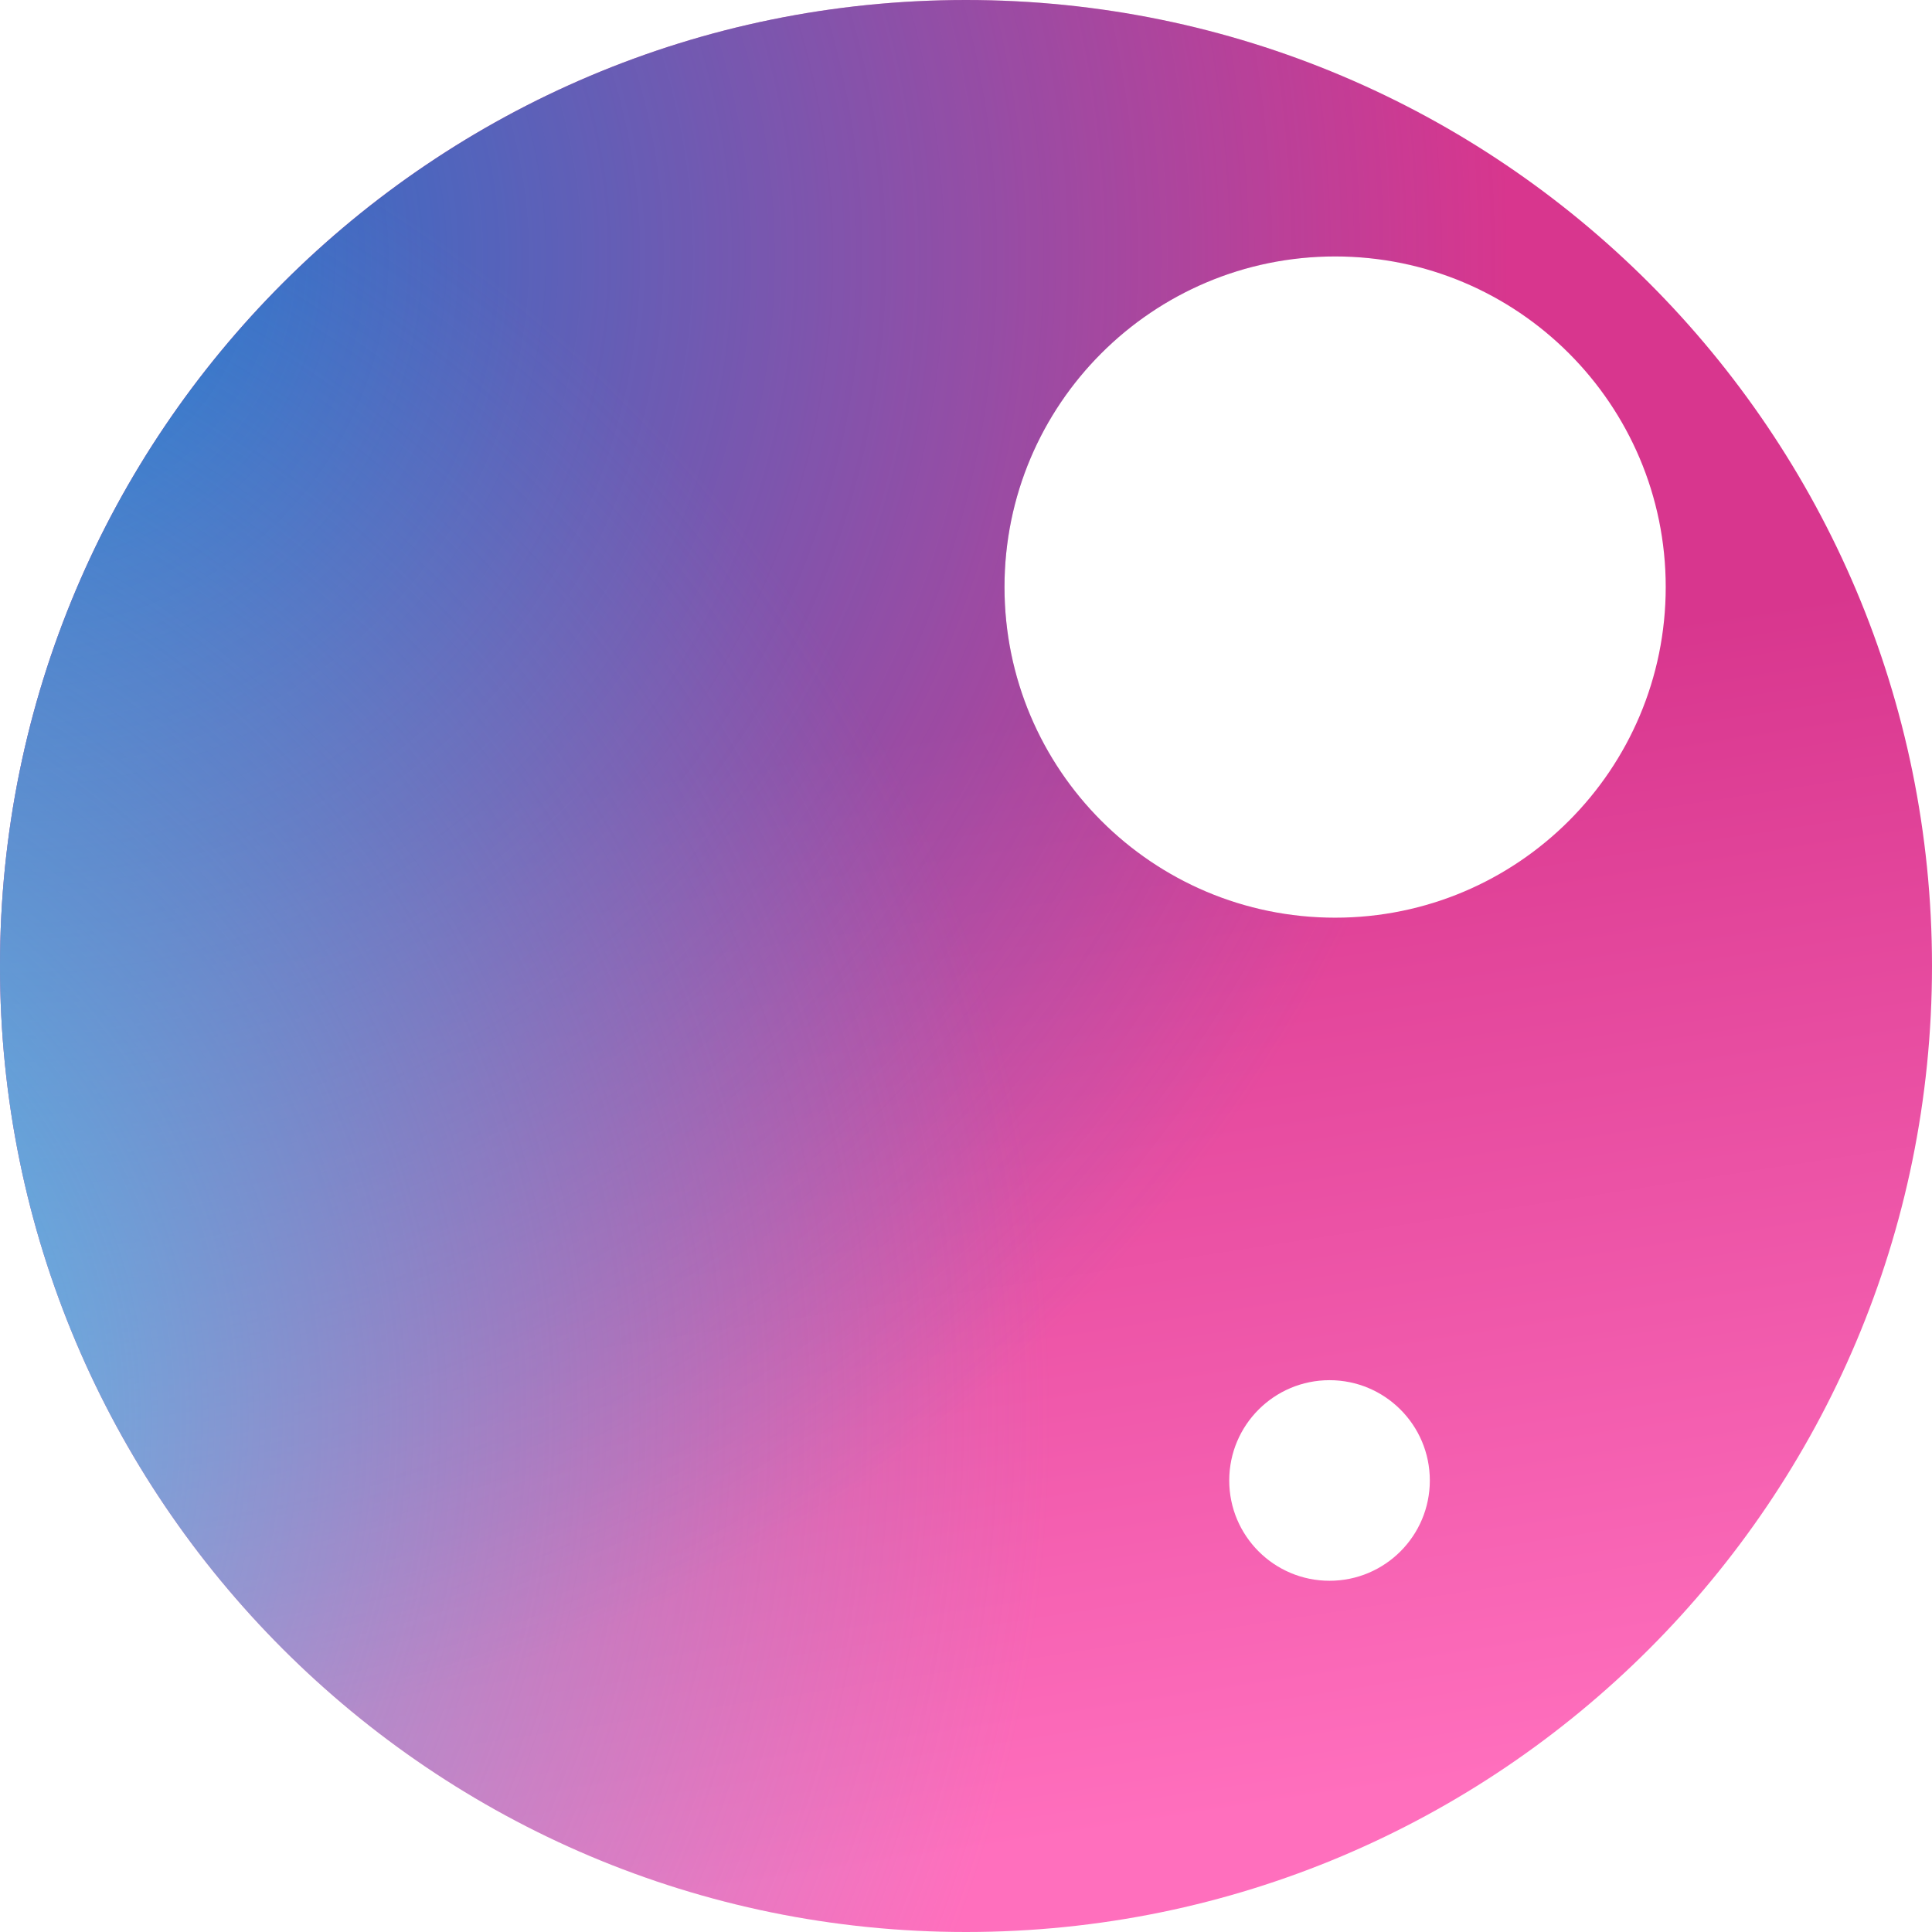<svg width="92" height="92" viewBox="0 0 92 92" fill="none" xmlns="http://www.w3.org/2000/svg">
<g clip-path="url(#clip0_39_180)">
<path fill-rule="evenodd" clip-rule="evenodd" d="M92 46C92 71.405 71.405 92 46 92C20.595 92 0 71.405 0 46C0 20.595 20.595 0 46 0C71.405 0 92 20.595 92 46ZM79.32 27.955C79.32 36.65 72.271 43.699 63.577 43.699C54.882 43.699 47.833 36.65 47.833 27.955C47.833 19.261 54.882 12.212 63.577 12.212C72.271 12.212 79.32 19.261 79.32 27.955ZM63.311 75.275C65.949 75.275 68.087 73.136 68.087 70.499C68.087 67.861 65.949 65.723 63.311 65.723C60.674 65.723 58.535 67.861 58.535 70.499C58.535 73.136 60.674 75.275 63.311 75.275Z" fill="url(#paint0_linear_39_180)"/>
<path fill-rule="evenodd" clip-rule="evenodd" d="M92 46C92 71.405 71.405 92 46 92C20.595 92 0 71.405 0 46C0 20.595 20.595 0 46 0C71.405 0 92 20.595 92 46ZM79.32 27.955C79.32 36.65 72.271 43.699 63.577 43.699C54.882 43.699 47.833 36.65 47.833 27.955C47.833 19.261 54.882 12.212 63.577 12.212C72.271 12.212 79.32 19.261 79.32 27.955ZM63.311 75.275C65.949 75.275 68.087 73.136 68.087 70.499C68.087 67.861 65.949 65.723 63.311 65.723C60.674 65.723 58.535 67.861 58.535 70.499C58.535 73.136 60.674 75.275 63.311 75.275Z" fill="url(#paint1_radial_39_180)"/>
<path fill-rule="evenodd" clip-rule="evenodd" d="M92 46C92 71.405 71.405 92 46 92C20.595 92 0 71.405 0 46C0 20.595 20.595 0 46 0C71.405 0 92 20.595 92 46ZM79.32 27.955C79.32 36.65 72.271 43.699 63.577 43.699C54.882 43.699 47.833 36.65 47.833 27.955C47.833 19.261 54.882 12.212 63.577 12.212C72.271 12.212 79.32 19.261 79.32 27.955ZM63.311 75.275C65.949 75.275 68.087 73.136 68.087 70.499C68.087 67.861 65.949 65.723 63.311 65.723C60.674 65.723 58.535 67.861 58.535 70.499C58.535 73.136 60.674 75.275 63.311 75.275Z" fill="url(#paint2_radial_39_180)"/>
</g>
<defs>
<linearGradient id="paint0_linear_39_180" x1="84.502" y1="82.5" x2="76.404" y2="29.938" gradientUnits="userSpaceOnUse">
<stop stop-color="#FF6FBD"/>
<stop offset="1" stop-color="#D8368E"/>
</linearGradient>
<radialGradient id="paint1_radial_39_180" cx="0" cy="0" r="1" gradientUnits="userSpaceOnUse" gradientTransform="translate(0.502 12.5) rotate(89.621) scale(75.502 75.502)">
<stop stop-color="#1878D0"/>
<stop offset="0.943" stop-color="#1878D0" stop-opacity="0"/>
</radialGradient>
<radialGradient id="paint2_radial_39_180" cx="0" cy="0" r="1" gradientUnits="userSpaceOnUse" gradientTransform="translate(-19.498 67.5) rotate(31.176) scale(69.543)">
<stop stop-color="#41DAFC"/>
<stop offset="1" stop-color="#72A6D6" stop-opacity="0"/>
</radialGradient>
<clipPath id="clip0_39_180">
<rect width="92" height="92" fill="white"/>
</clipPath>
</defs>
</svg>
